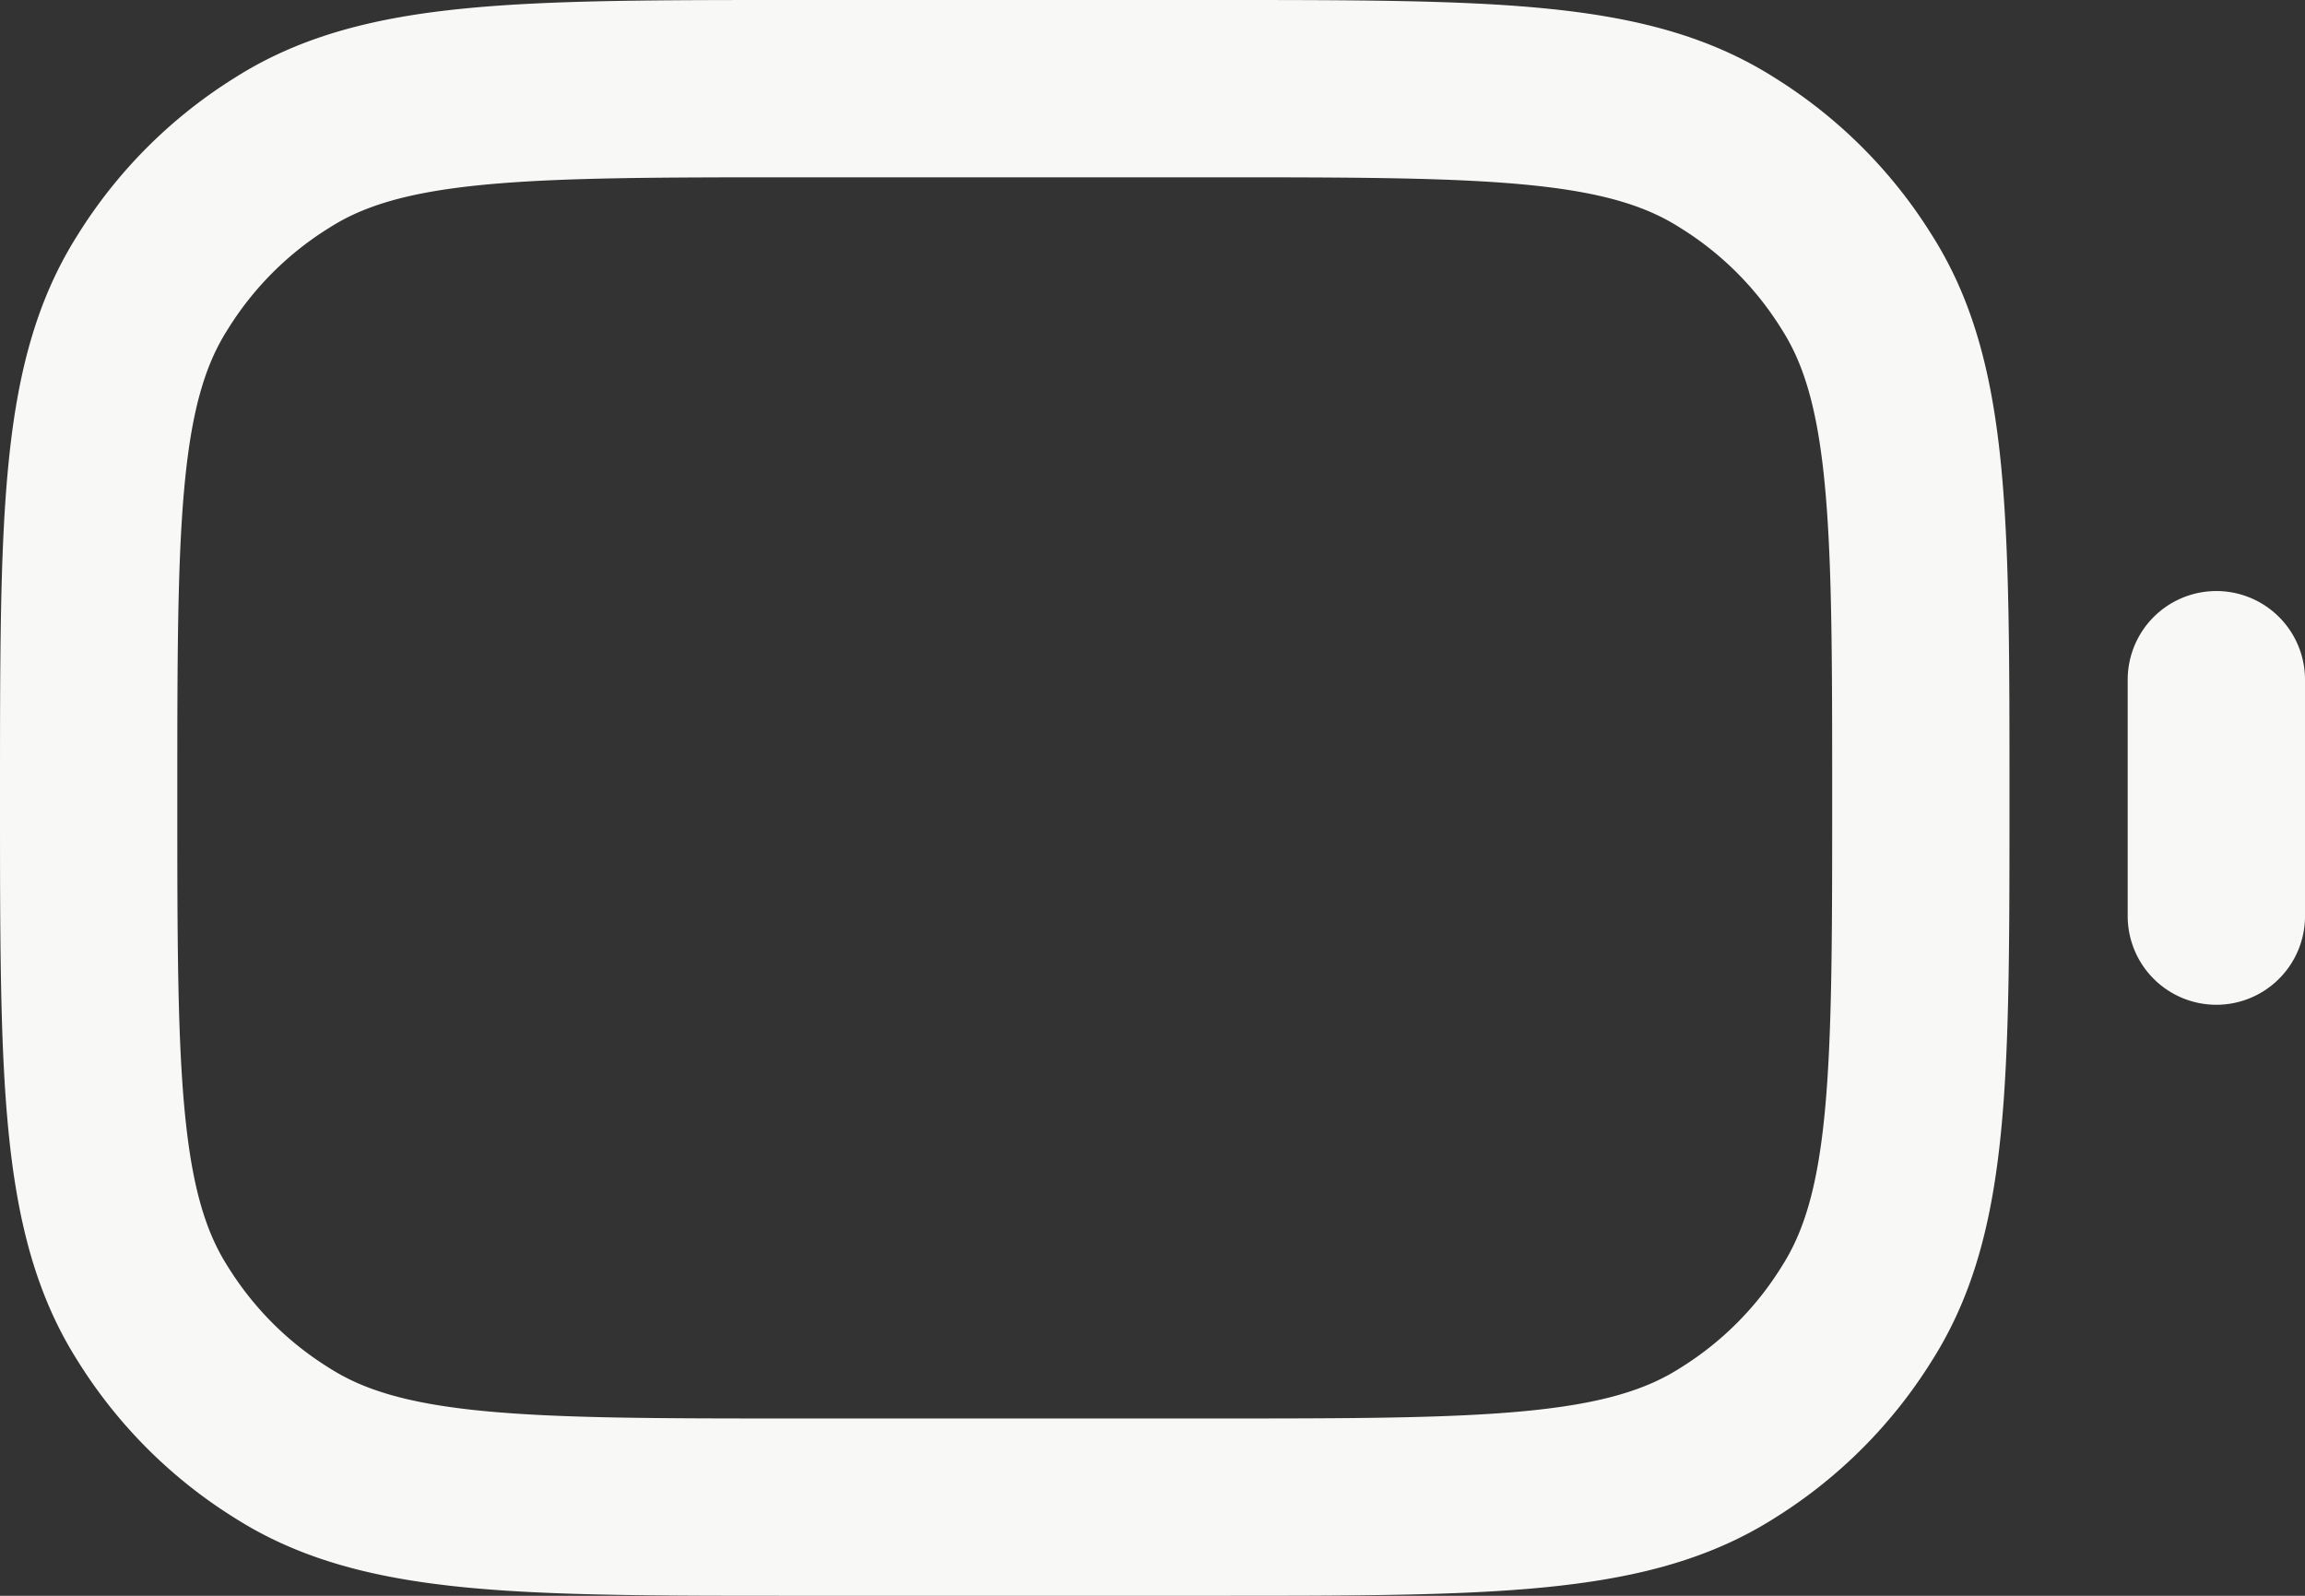 <svg xmlns="http://www.w3.org/2000/svg" viewBox="0 0 19.5 13.5"><rect x="0" y="0" width="19.5" height="13.5" fill="#333333" stroke="none"/><defs><style>.cls-1{fill:none;stroke:#f8f8f6;stroke-linecap:round;stroke-linejoin:round;stroke-width:1.5px;}</style></defs><g id="Layer_2" data-name="Layer 2"><g id="Layer_1-2" data-name="Layer 1"><path class="cls-1" d="M18.75,7.75v-2m-12,7h3.5c2.34,0,3.51,0,4.36-.54a3.4,3.4,0,0,0,1.1-1.1c.54-.85.54-2,.54-4.36h0c0-2.34,0-3.51-.54-4.36a3.4,3.4,0,0,0-1.1-1.1c-.85-.54-2-.54-4.36-.54H6.75c-2.34,0-3.51,0-4.36.54a3.4,3.4,0,0,0-1.1,1.1c-.54.85-.54,2-.54,4.36h0c0,2.34,0,3.51.54,4.36a3.4,3.4,0,0,0,1.1,1.1C3.24,12.75,4.41,12.75,6.75,12.75Z"/></g></g></svg>